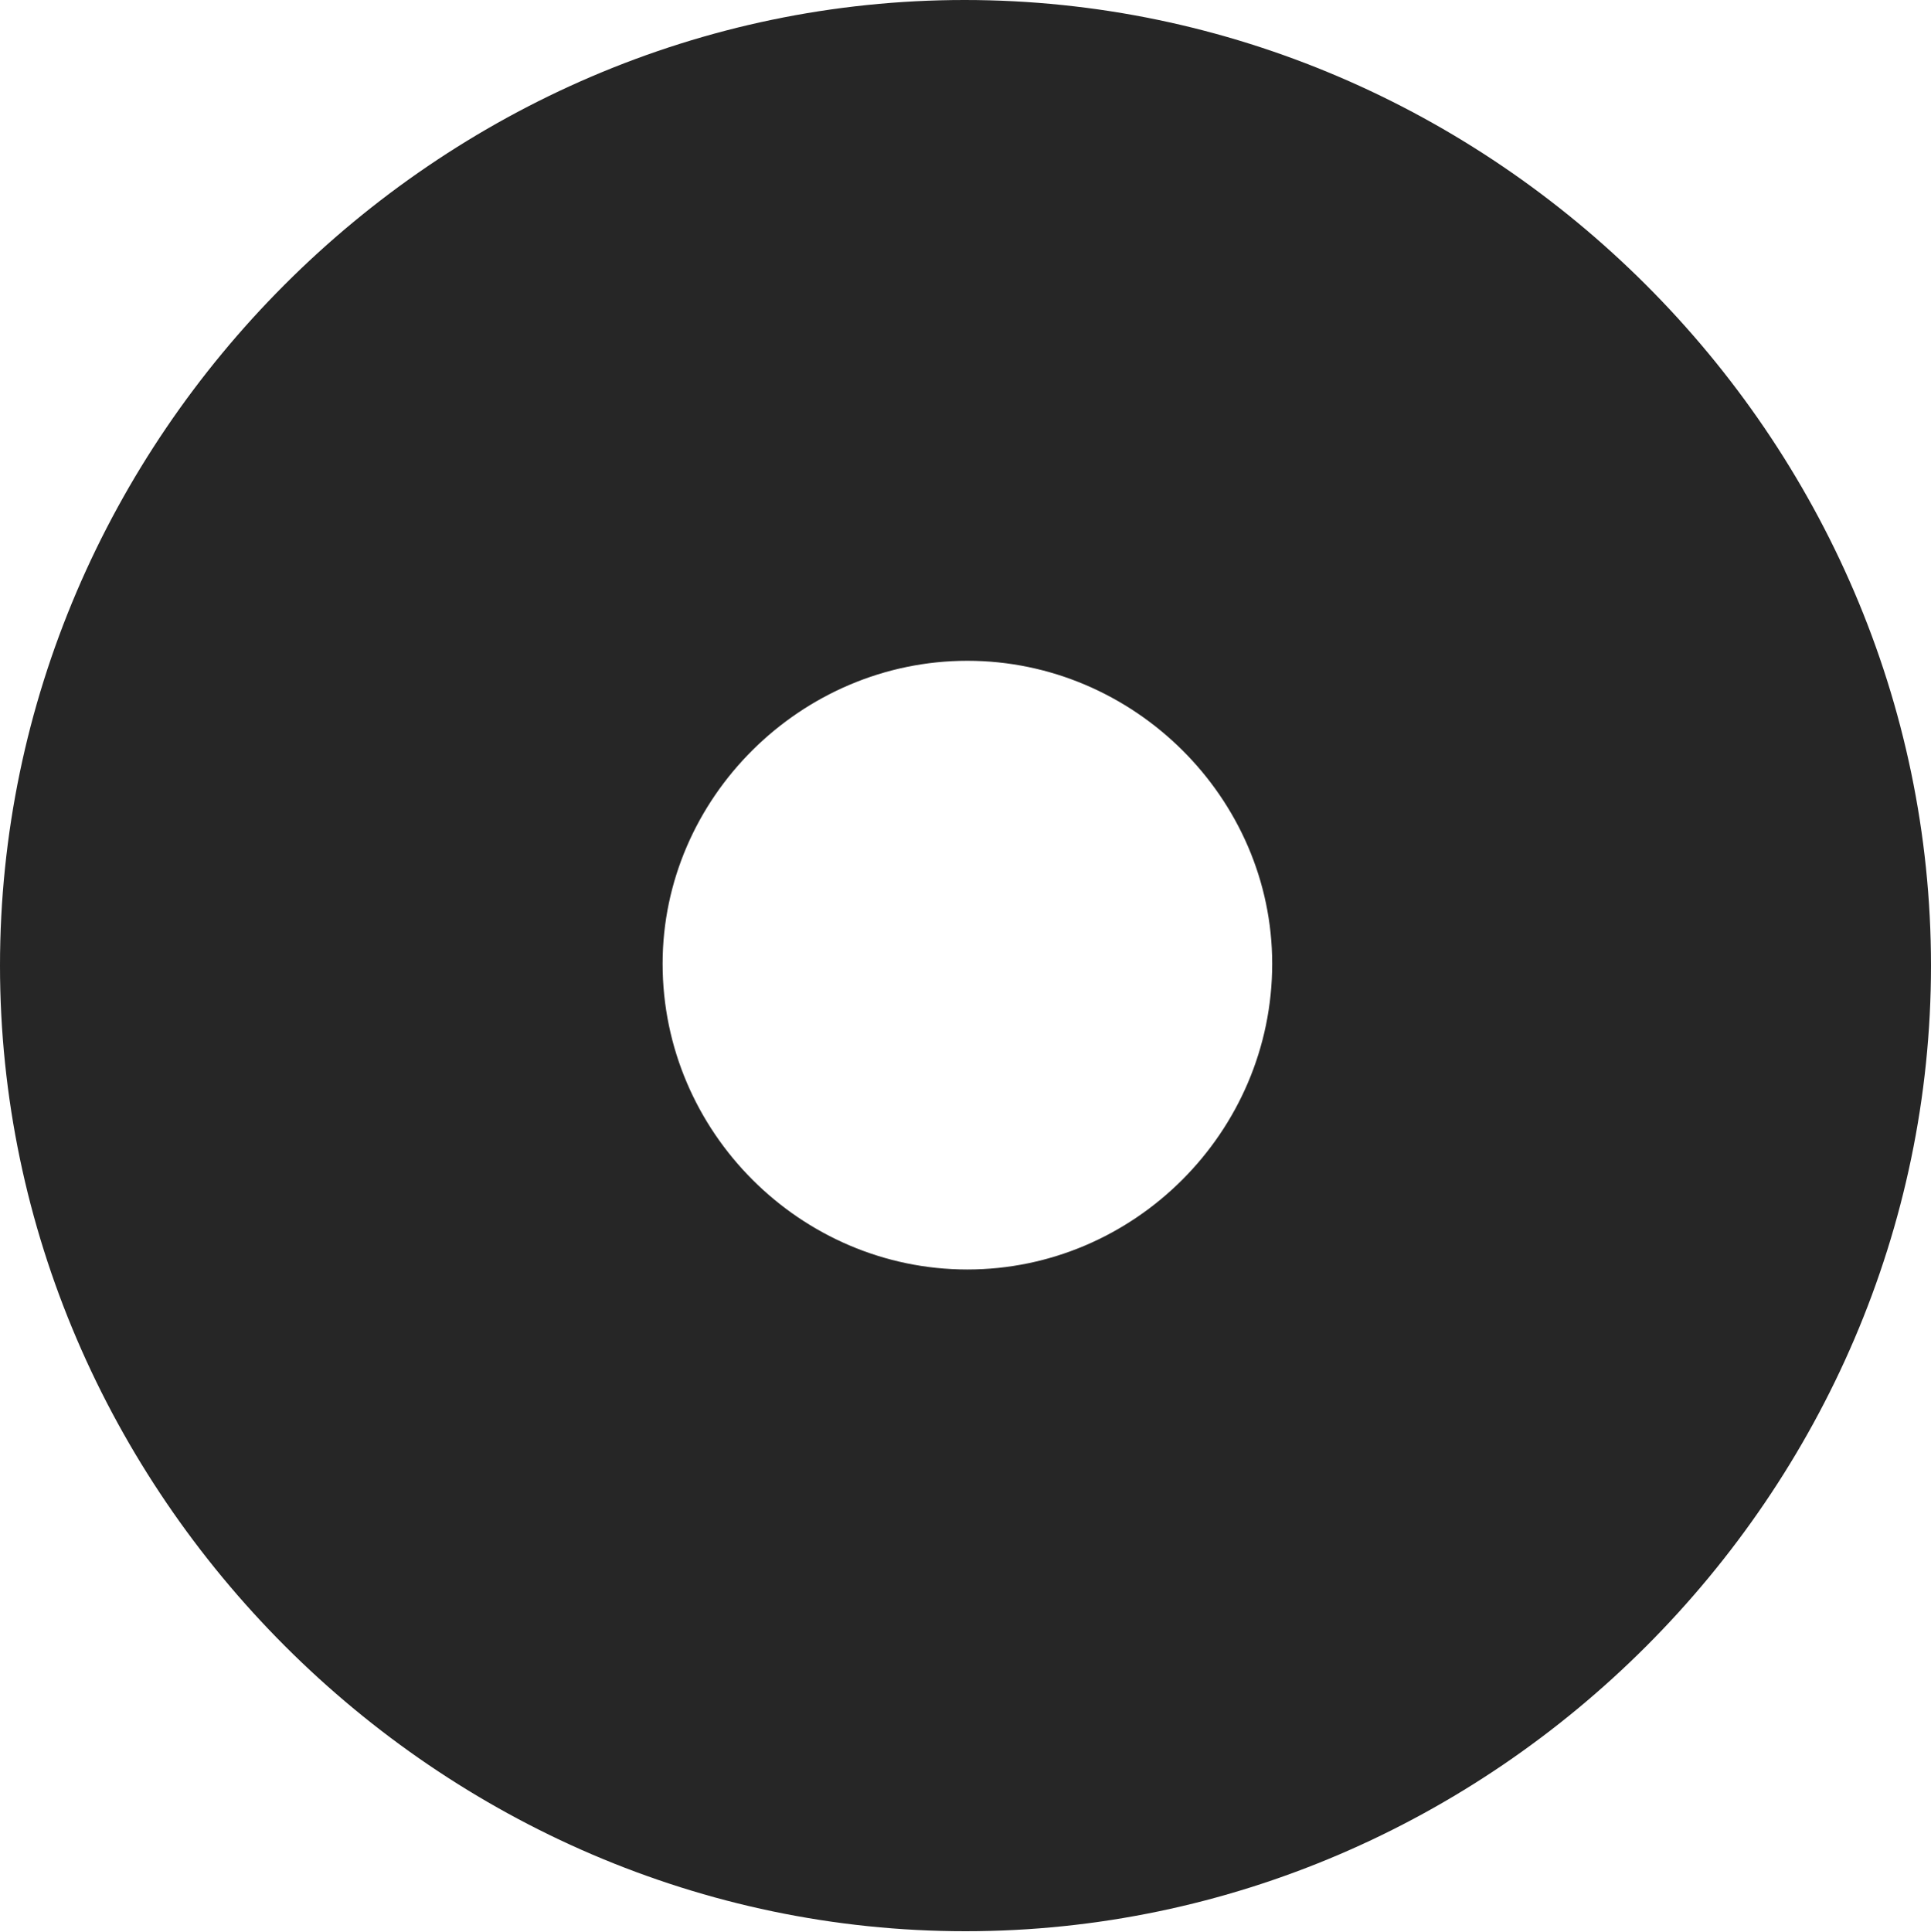 <?xml version="1.0" encoding="UTF-8"?>
<!--Generator: Apple Native CoreSVG 232.5-->
<!DOCTYPE svg
PUBLIC "-//W3C//DTD SVG 1.1//EN"
       "http://www.w3.org/Graphics/SVG/1.1/DTD/svg11.dtd">
<svg version="1.1" xmlns="http://www.w3.org/2000/svg" xmlns:xlink="http://www.w3.org/1999/xlink" width="99.609" height="99.658">
 <g>
  <rect height="99.658" opacity="0" width="99.609" x="0" y="0"/>
  <path d="M99.609 49.805C99.609 77.002 77.051 99.609 49.805 99.609C22.607 99.609 0 77.002 0 49.805C0 22.559 22.559 0 49.756 0C77.002 0 99.609 22.559 99.609 49.805ZM34.18 49.707C34.18 58.398 41.309 65.478 49.902 65.478C58.496 65.478 65.625 58.398 65.625 49.707C65.625 41.162 58.496 34.082 49.902 34.082C41.309 34.082 34.18 41.162 34.18 49.707Z" fill="#000000" fill-opacity="0.85"/>
 </g>
</svg>
